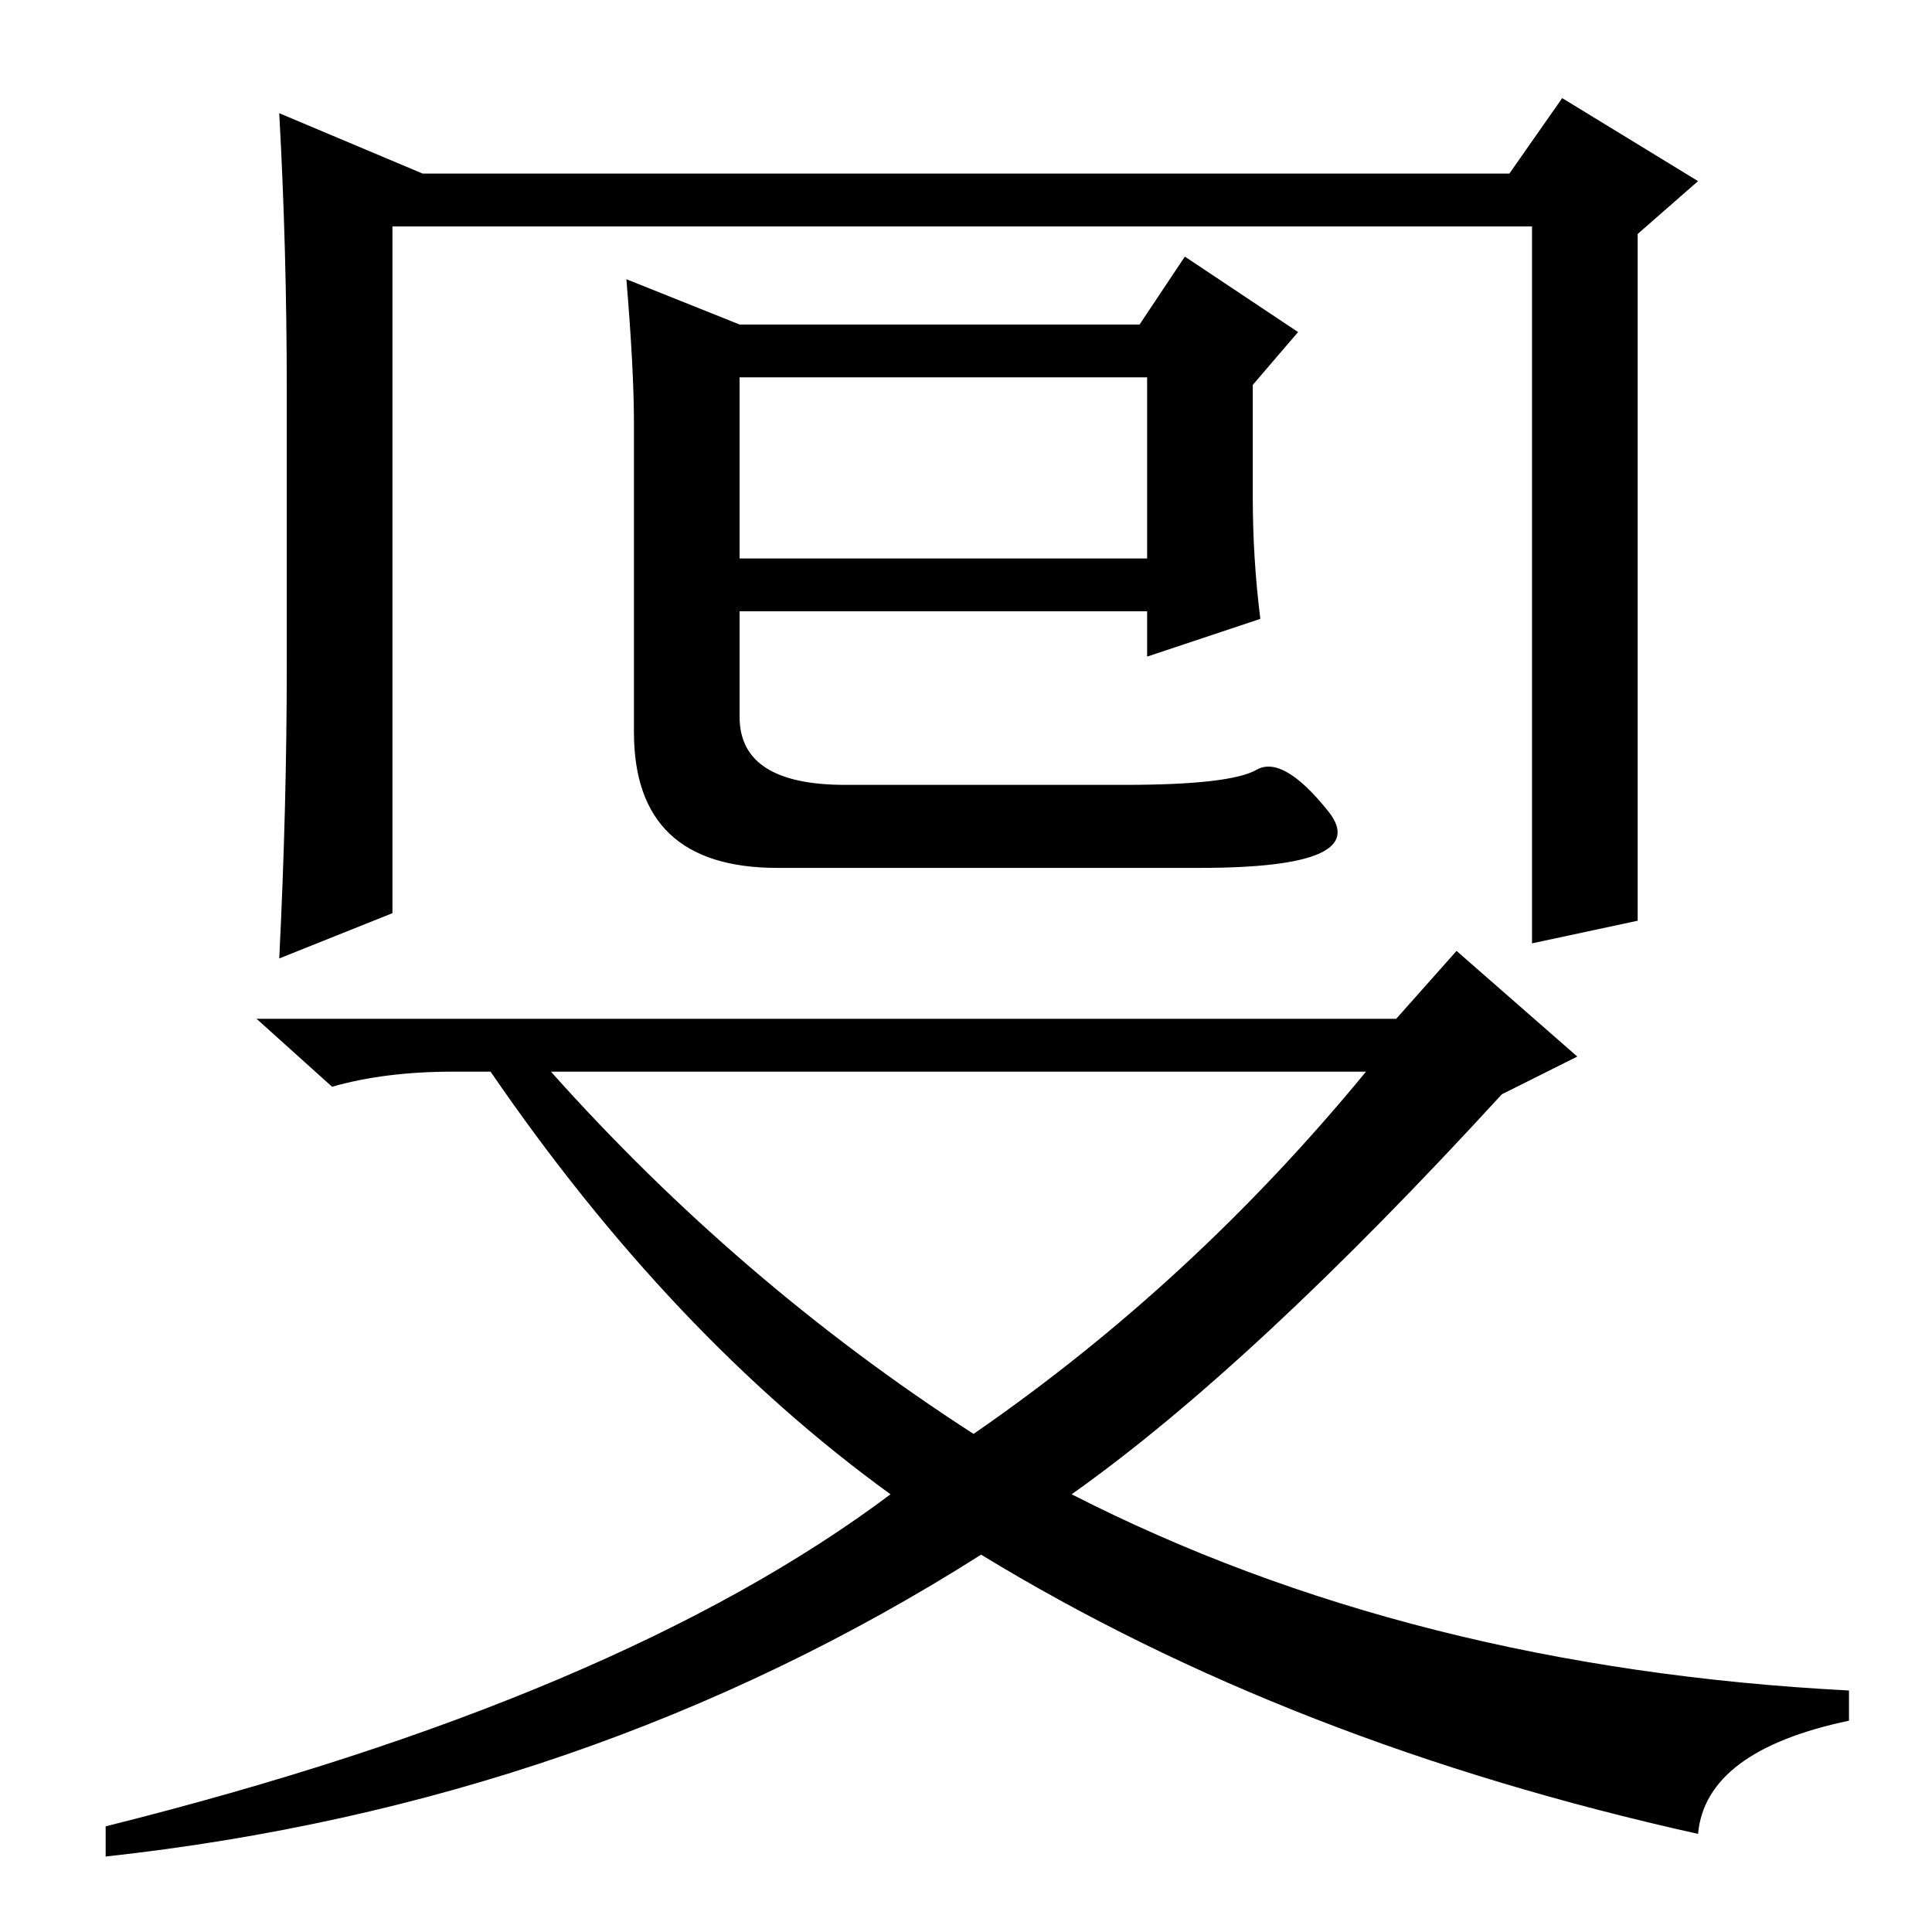 <?xml version="1.0" standalone="no"?>
<!DOCTYPE svg PUBLIC "-//W3C//DTD SVG 1.1//EN" "http://www.w3.org/Graphics/SVG/1.1/DTD/svg11.dtd" >
<svg xmlns="http://www.w3.org/2000/svg" xmlns:xlink="http://www.w3.org/1999/xlink" version="1.1" viewBox="0 -36 256 256">
  <g transform="matrix(1 0 0 -1 0 220)">
   <path fill="currentColor"
d="M56 233h144l7 10l18 -11l-8 -7v-91l-14 -3v95h-151v-91l-15 -6q1 20 1 39v36q0 19 -1 37zM98 213h53l6 9l15 -10l-6 -7v-15q0 -8 1 -16l-15 -5v6h-54v-14q0 -9 14 -9h37q14 0 17.5 2t9.5 -5.5t-17 -7.5h-56q-19 0 -19 18v41q0 7 -1 19zM98 206v-24h54v24h-54zM193 130
l16 -14l-10 -5q-33 -36 -57 -53q45 -23 103 -26v-4q-19 -4 -20 -15q-54 12 -95 37q-52 -33 -116 -40v4q68 17 104 44q-29 21 -53 56h-5q-9 0 -16 -2l-10 9h151zM129 66q29 20 52 48h-108q25 -28 56 -48z" />
  </g>

</svg>
